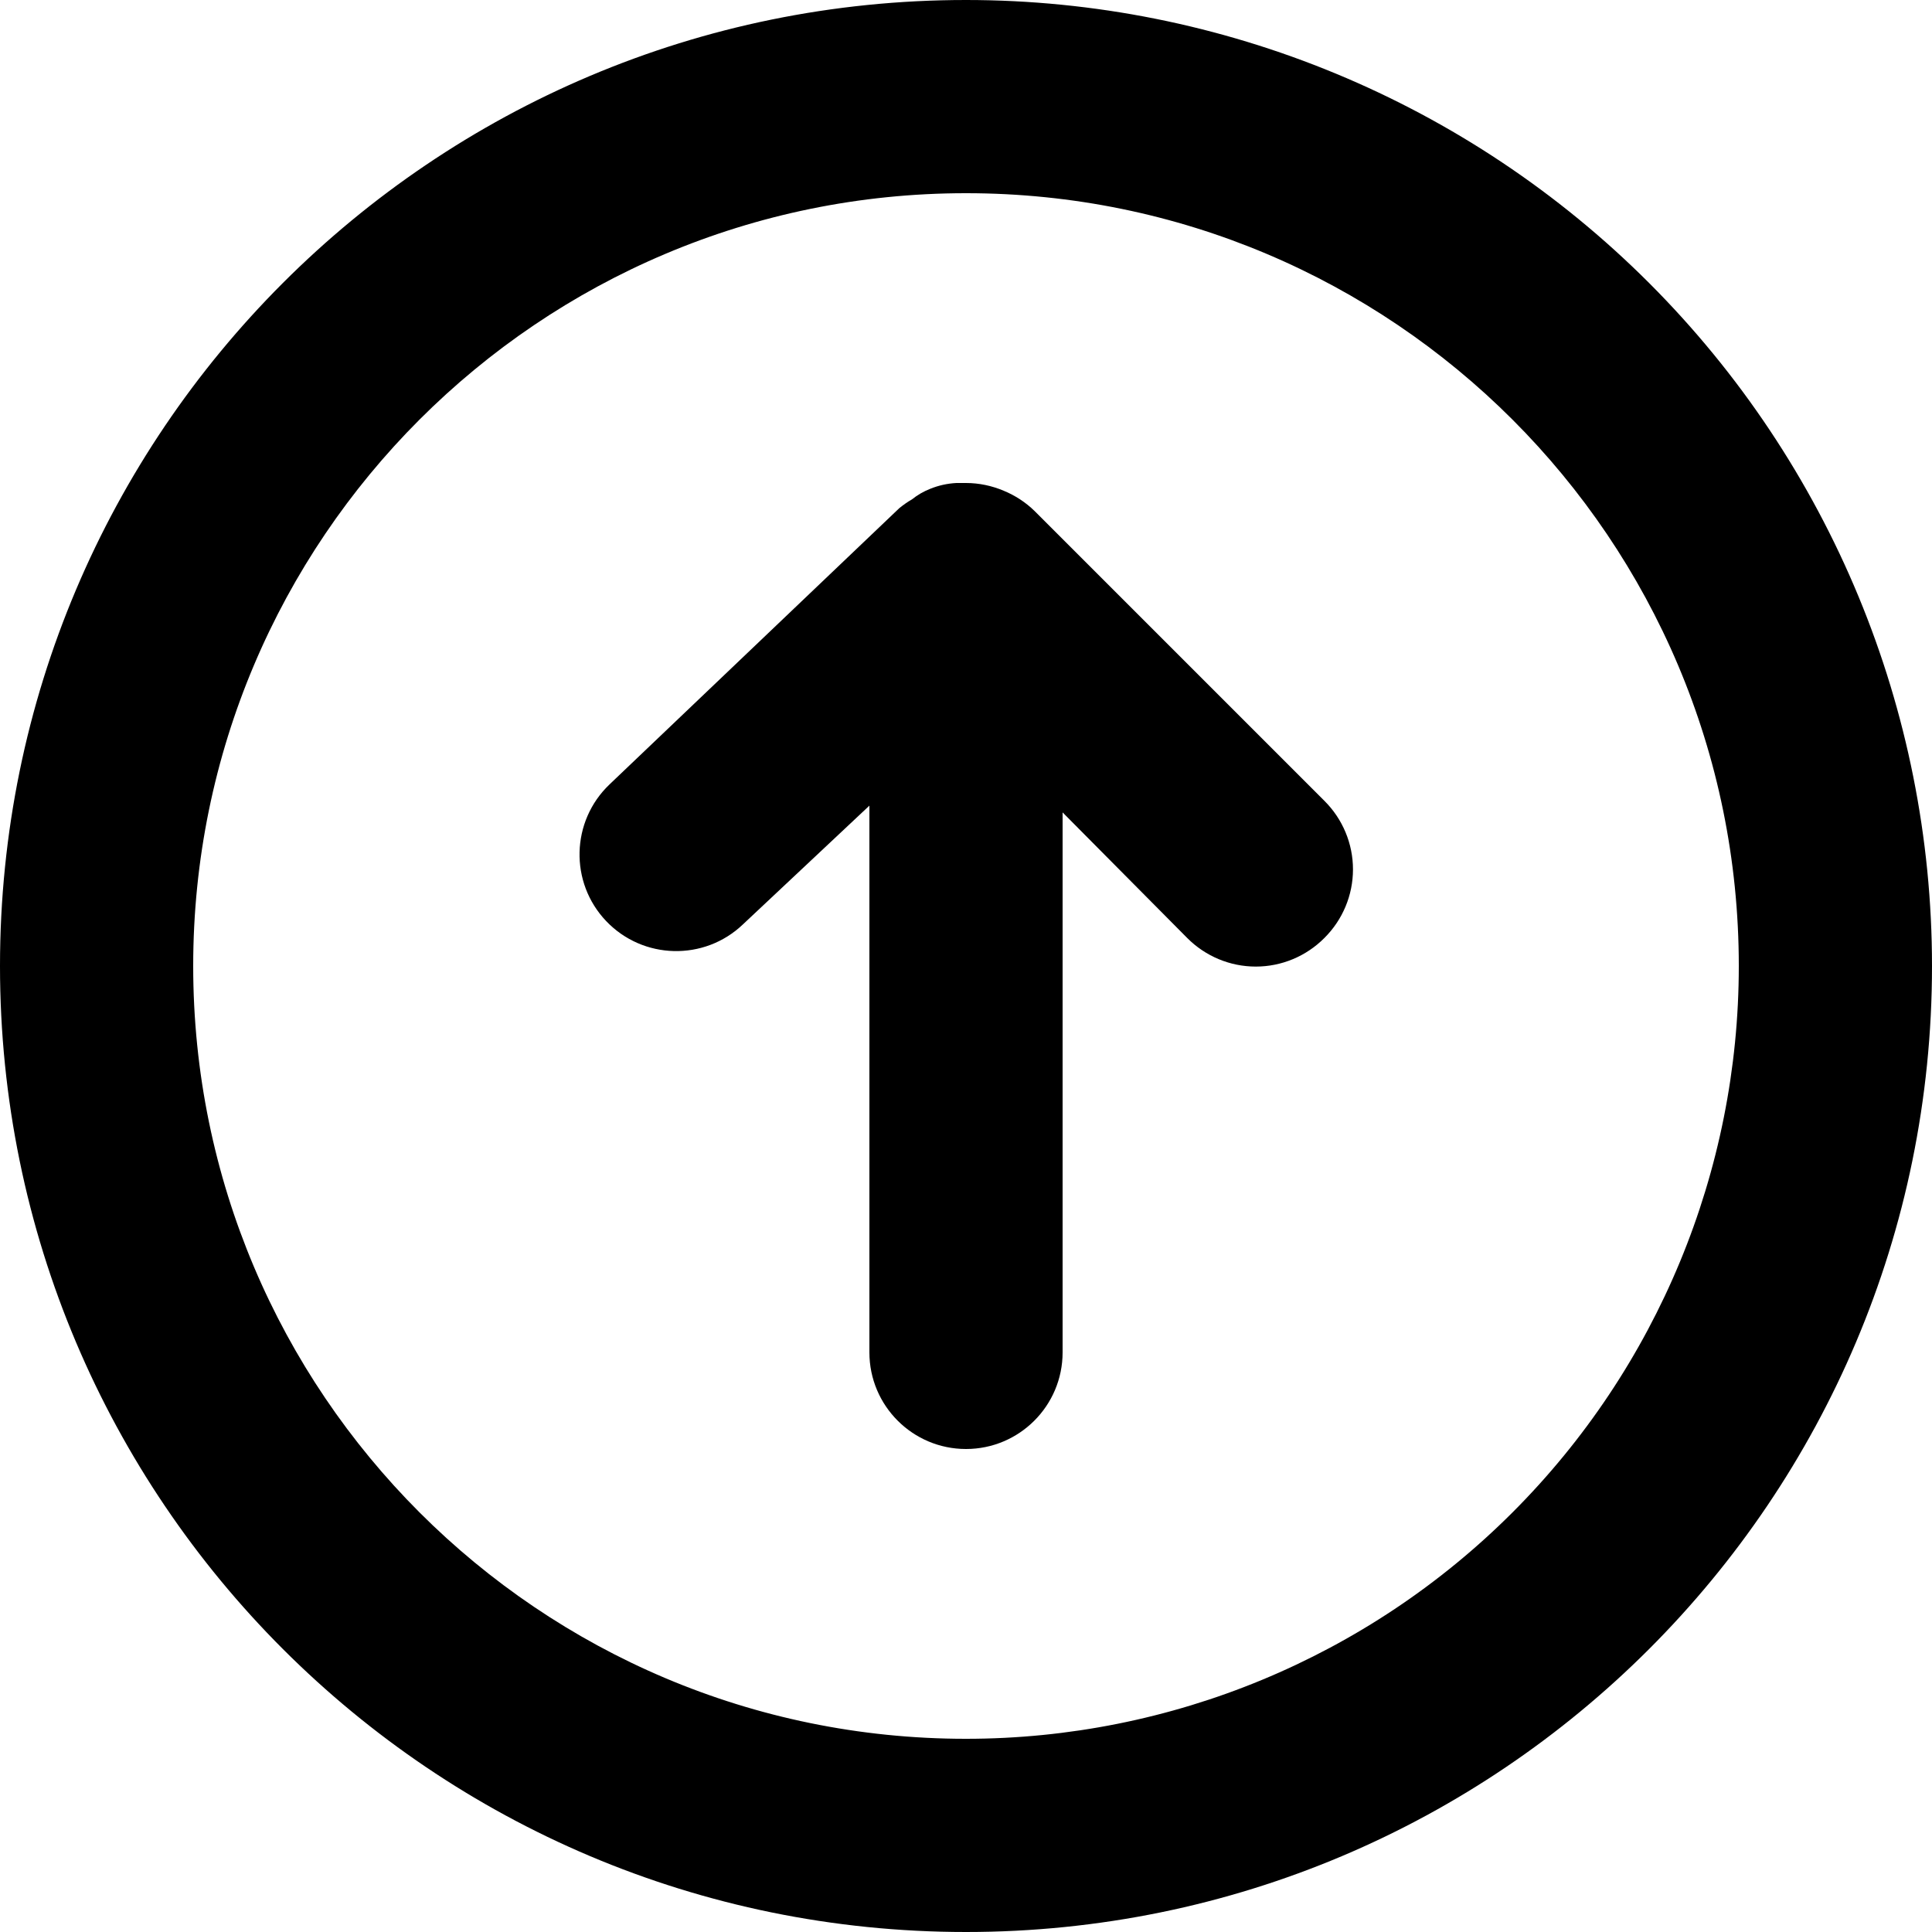 <?xml version="1.0" encoding="UTF-8" standalone="no"?>
<svg xmlns="http://www.w3.org/2000/svg" version="1.1" viewBox="0 0 20 20">
 <title>upload</title>
 <desc>Created with Sketch.</desc>
 <g fill-rule="evenodd">
  <g id="8.-Мой-Профиль.-Short-menu" transform="translate(-472 -256)">
   <g id="upload" transform="translate(472 256)">
    <g id="arrow-circle-up-outline">
     <path id="Path" d="m10.71 5.29c-0.092-0.09-0.201-0.161-0.32-0.21-0.123-0.052-0.256-0.08-0.39-0.08h-0.1c-0.093 0.005-0.184 0.025-0.27 0.06-0.069 0.027-0.133 0.064-0.19 0.11-0.046 0.026-0.089 0.057-0.13 0.09l-3 2.86c-0.4 0.381-0.416 1.015-0.035 1.415s1.015 0.416 1.415 0.035l1.31-1.23v5.66c0 0.552 0.448 1 1 1 0.552 0 1-0.448 1-1v-5.59l1.29 1.3c0.188 0.189 0.443 0.296 0.71 0.296s0.522-0.107 0.71-0.296c0.189-0.188 0.296-0.443 0.296-0.71s-0.107-0.522-0.296-0.71l-3-3z"/>
     <path id="Shape" fill-rule="nonzero" d="m10 0c-5.523 0-10 4.477-10 10 0 5.523 4.477 10 10 10 5.523 0 10-4.477 10-10 0-2.652-1.054-5.196-2.929-7.071-1.875-1.875-4.419-2.929-7.071-2.929zm0 18c-4.418 0-8-3.582-8-8 0-4.418 3.582-8 8-8 4.418 0 8 3.582 8 8 0 2.122-0.843 4.157-2.343 5.657s-3.535 2.343-5.657 2.343z"/>
    </g>
   </g>
  </g>
 </g>
</svg>
